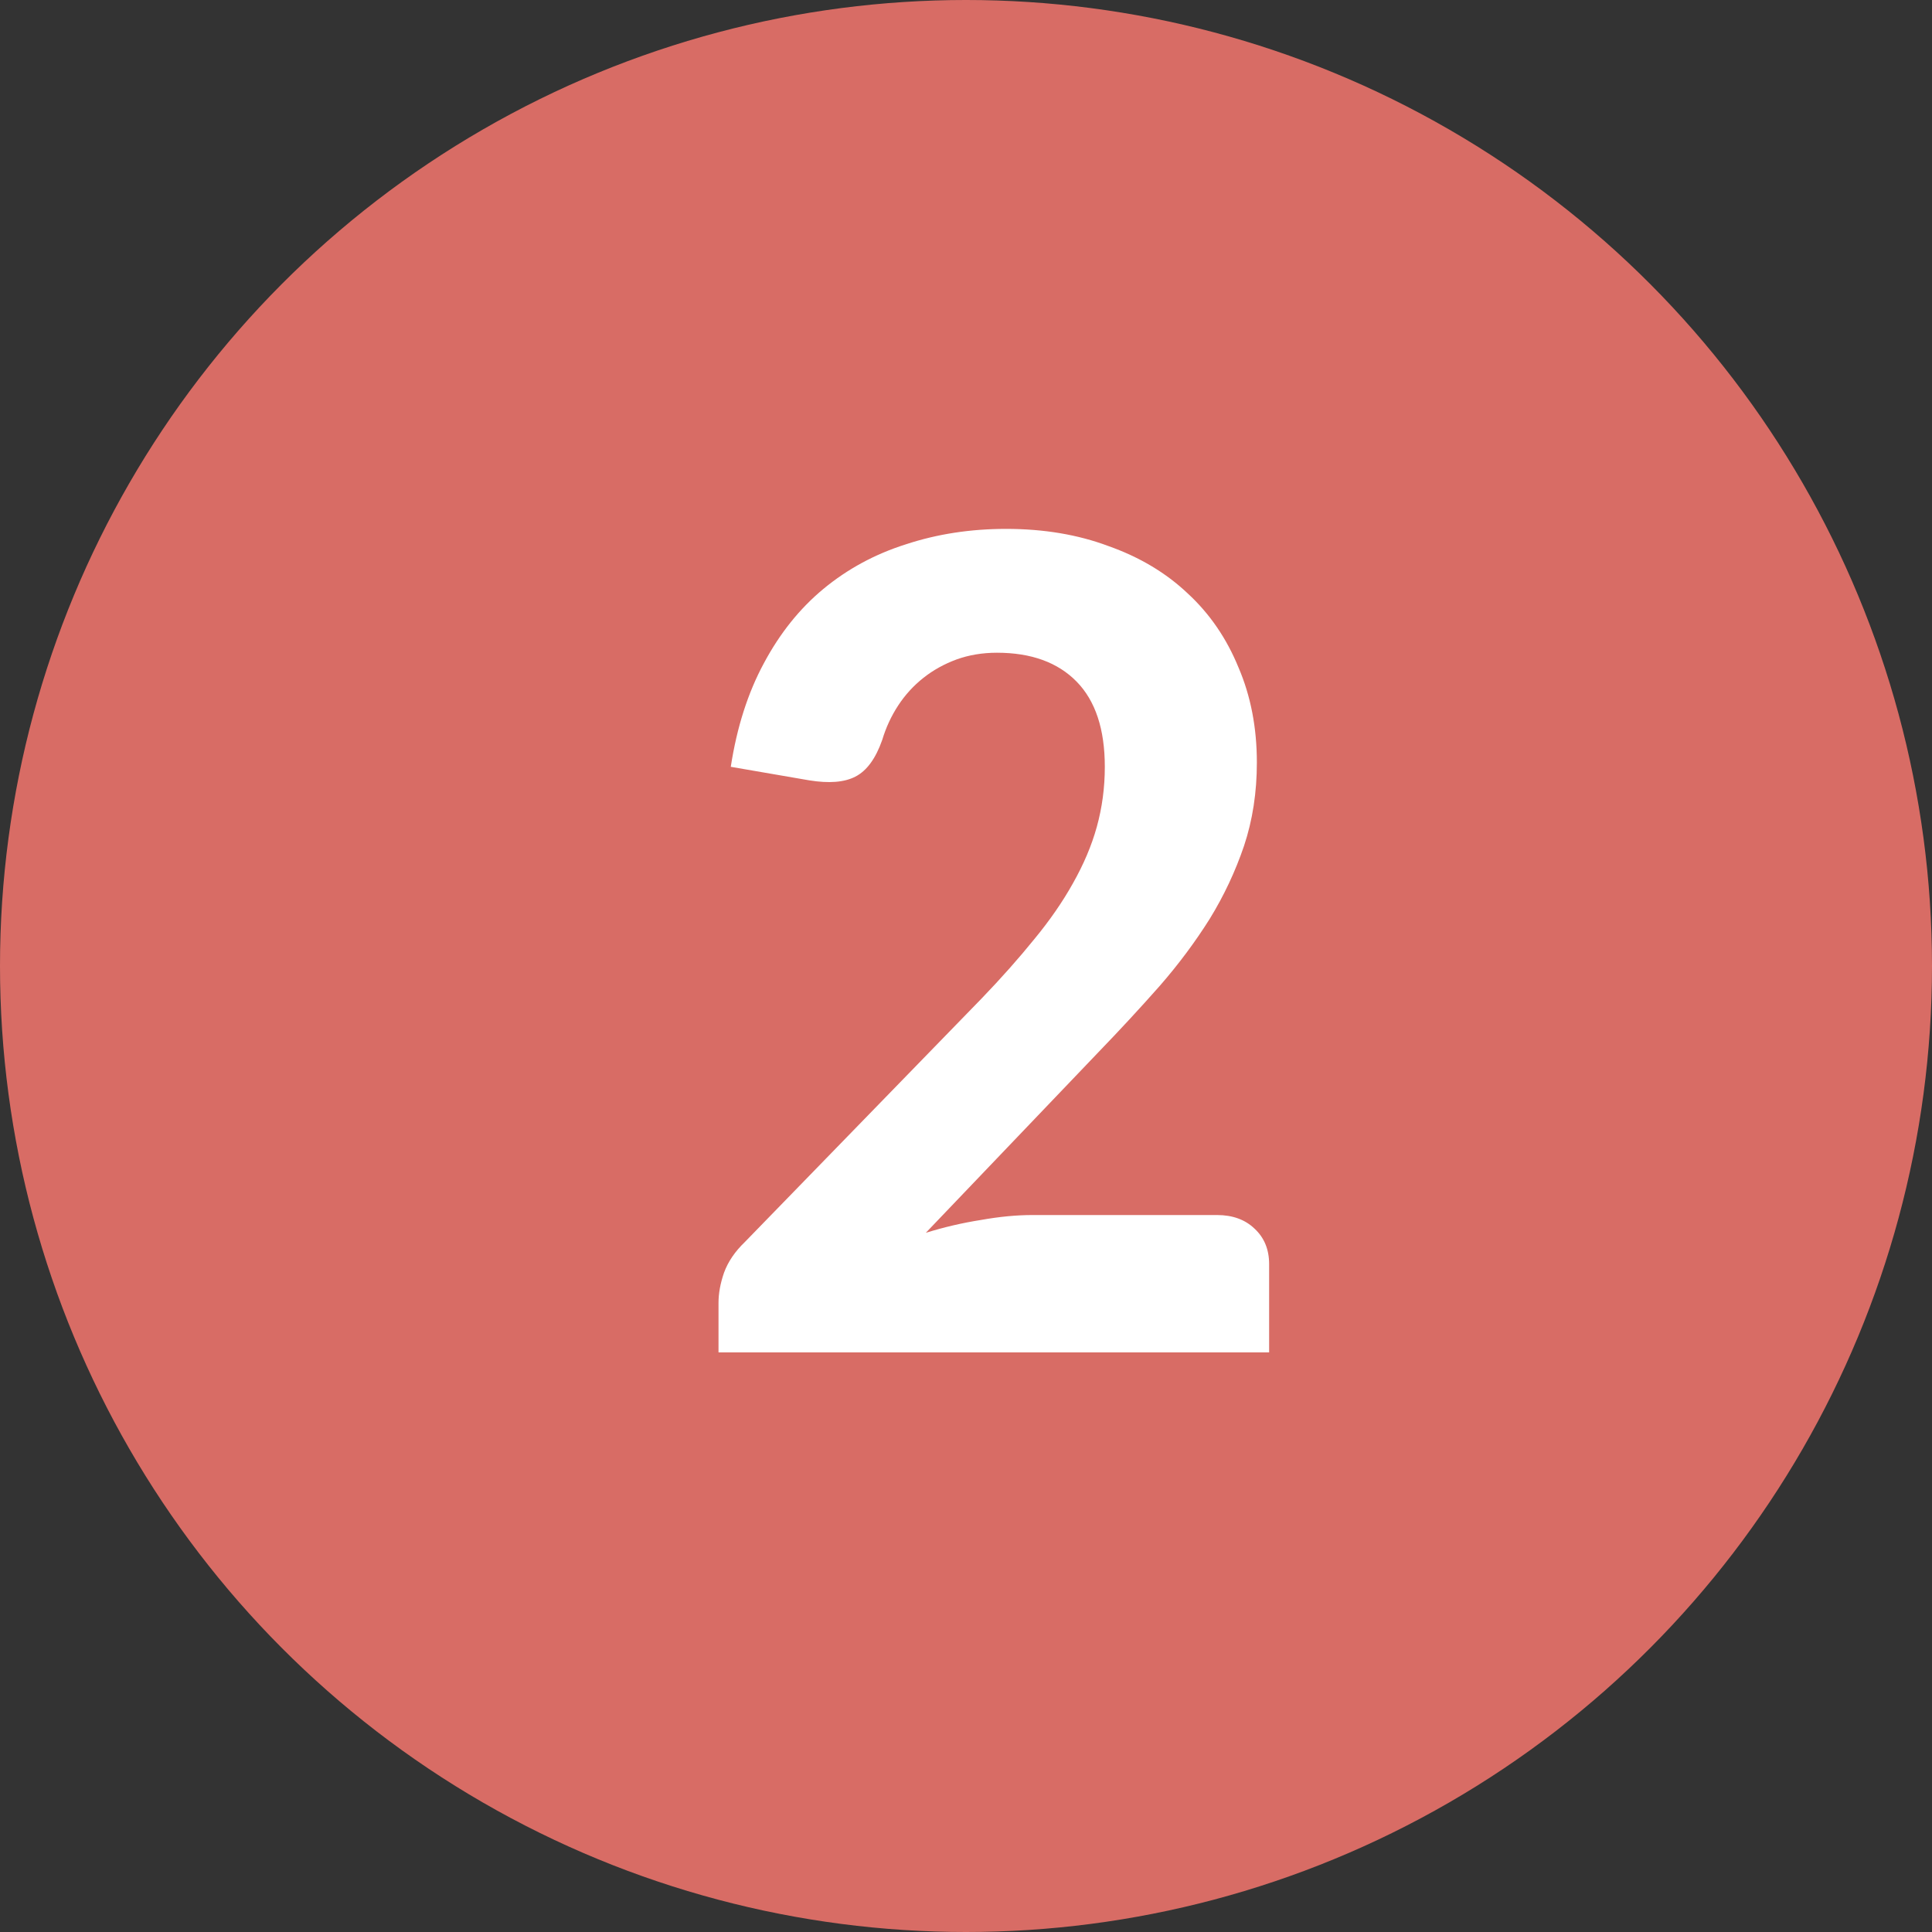 <svg width="20" height="20" viewBox="0 0 20 20" fill="none" xmlns="http://www.w3.org/2000/svg">
<rect x="0" y="0" width="20" height="20" fill="#333333" stroke="none"/>
<circle cx="10" cy="10" r="10" fill="#D86C65"/>
<path d="M10.415 5.475C10.804 5.475 11.158 5.534 11.475 5.653C11.797 5.767 12.07 5.93 12.294 6.142C12.523 6.353 12.698 6.609 12.821 6.91C12.948 7.206 13.011 7.534 13.011 7.894C13.011 8.202 12.967 8.49 12.878 8.757C12.789 9.019 12.671 9.271 12.523 9.512C12.374 9.749 12.201 9.982 12.002 10.21C11.803 10.435 11.594 10.661 11.373 10.89L9.584 12.762C9.774 12.703 9.964 12.659 10.155 12.629C10.345 12.595 10.523 12.578 10.688 12.578H12.599C12.759 12.578 12.889 12.625 12.986 12.718C13.087 12.811 13.138 12.934 13.138 13.086V14H7.438V13.486C7.438 13.389 7.457 13.285 7.495 13.175C7.537 13.06 7.609 12.955 7.711 12.857L10.161 10.337C10.368 10.122 10.55 9.916 10.707 9.722C10.868 9.527 11.001 9.334 11.107 9.144C11.217 8.949 11.3 8.755 11.354 8.56C11.409 8.361 11.437 8.154 11.437 7.938C11.437 7.549 11.34 7.255 11.145 7.056C10.95 6.857 10.675 6.757 10.32 6.757C10.168 6.757 10.028 6.781 9.901 6.827C9.774 6.874 9.66 6.937 9.558 7.018C9.457 7.098 9.37 7.193 9.298 7.303C9.226 7.413 9.171 7.532 9.133 7.659C9.065 7.853 8.972 7.98 8.854 8.04C8.739 8.099 8.581 8.111 8.377 8.078L7.565 7.938C7.628 7.528 7.743 7.17 7.908 6.865C8.073 6.556 8.278 6.3 8.523 6.097C8.773 5.89 9.059 5.735 9.38 5.634C9.702 5.528 10.047 5.475 10.415 5.475Z" fill="white"/>
</svg>
